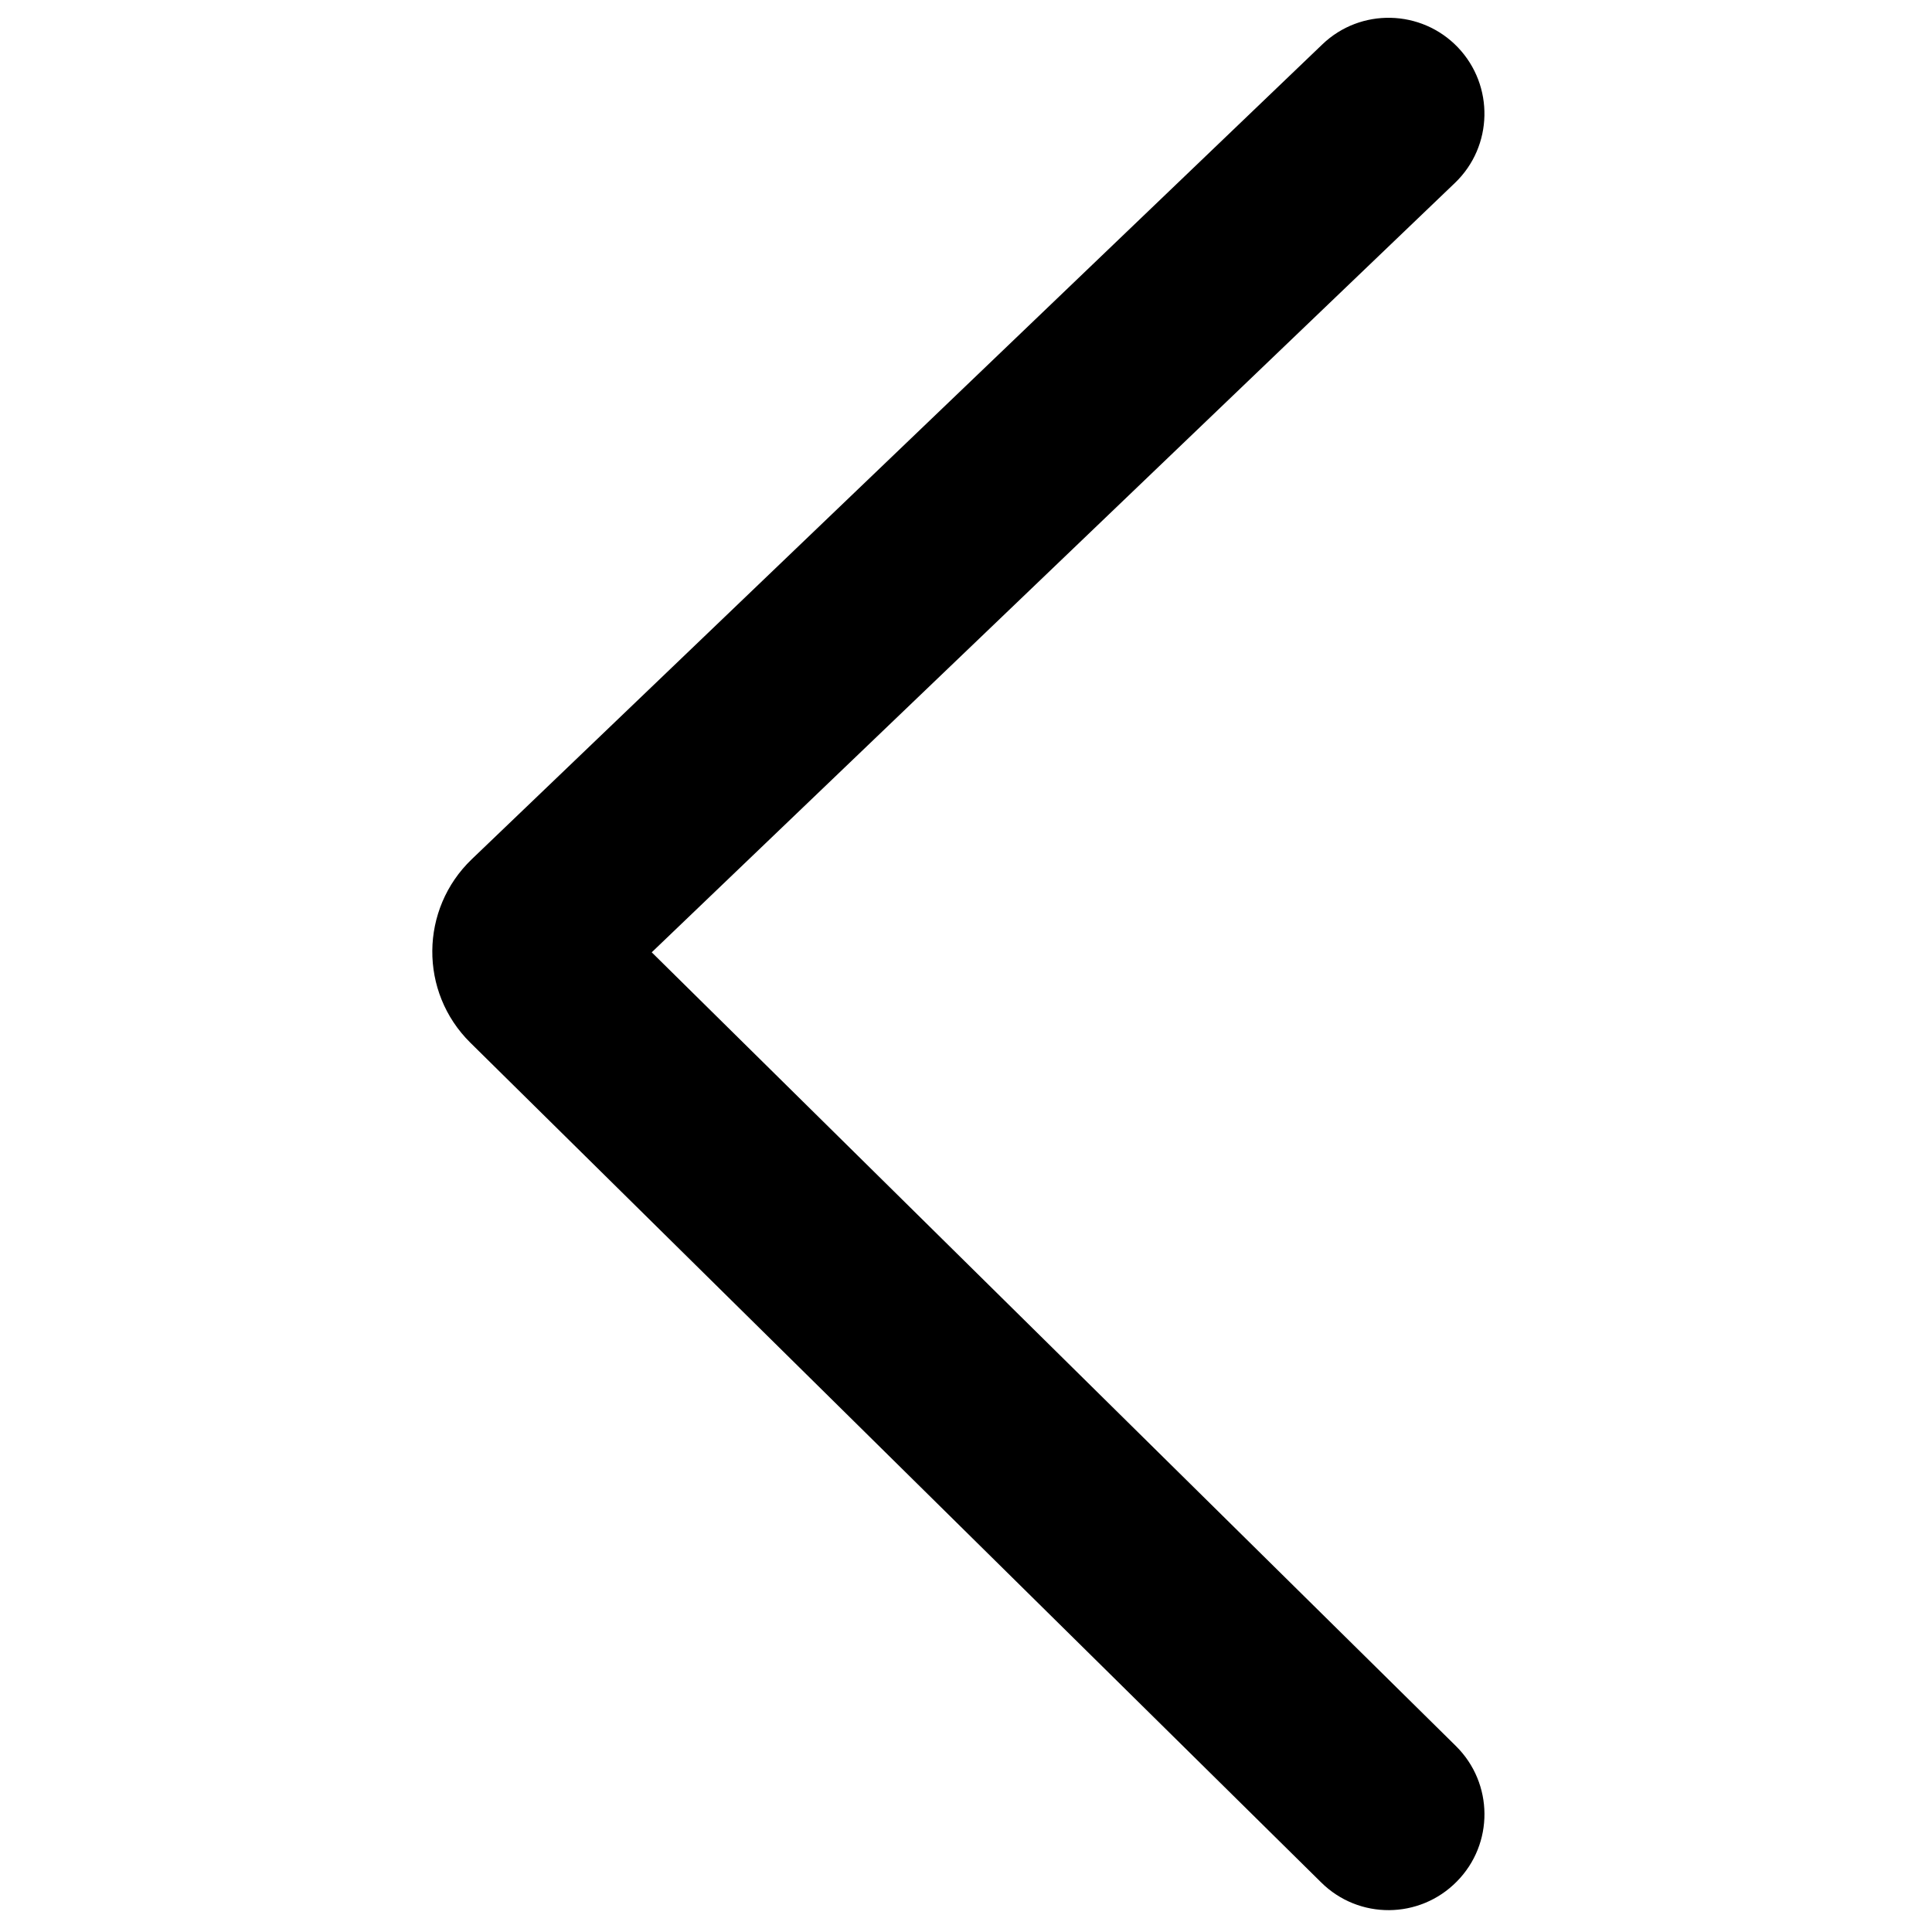 <svg xmlns="http://www.w3.org/2000/svg" viewBox="0 0 1200 1200" style="enable-background:new 0 0 1200 1200" xml:space="preserve"><path d="M904.3 1084.5c23.4 23.1 23.7 60.8.5 84.2-23.1 23.4-60.8 23.7-84.2.5L292.1 647.6c-31.8-31.4-31.4-82.9.9-113.9L821.3 27.6c23.7-22.8 61.5-21.9 84.2 1.8 22.7 23.8 21.9 61.5-1.8 84.2L404.8 591.5l499.5 493z"/></svg>